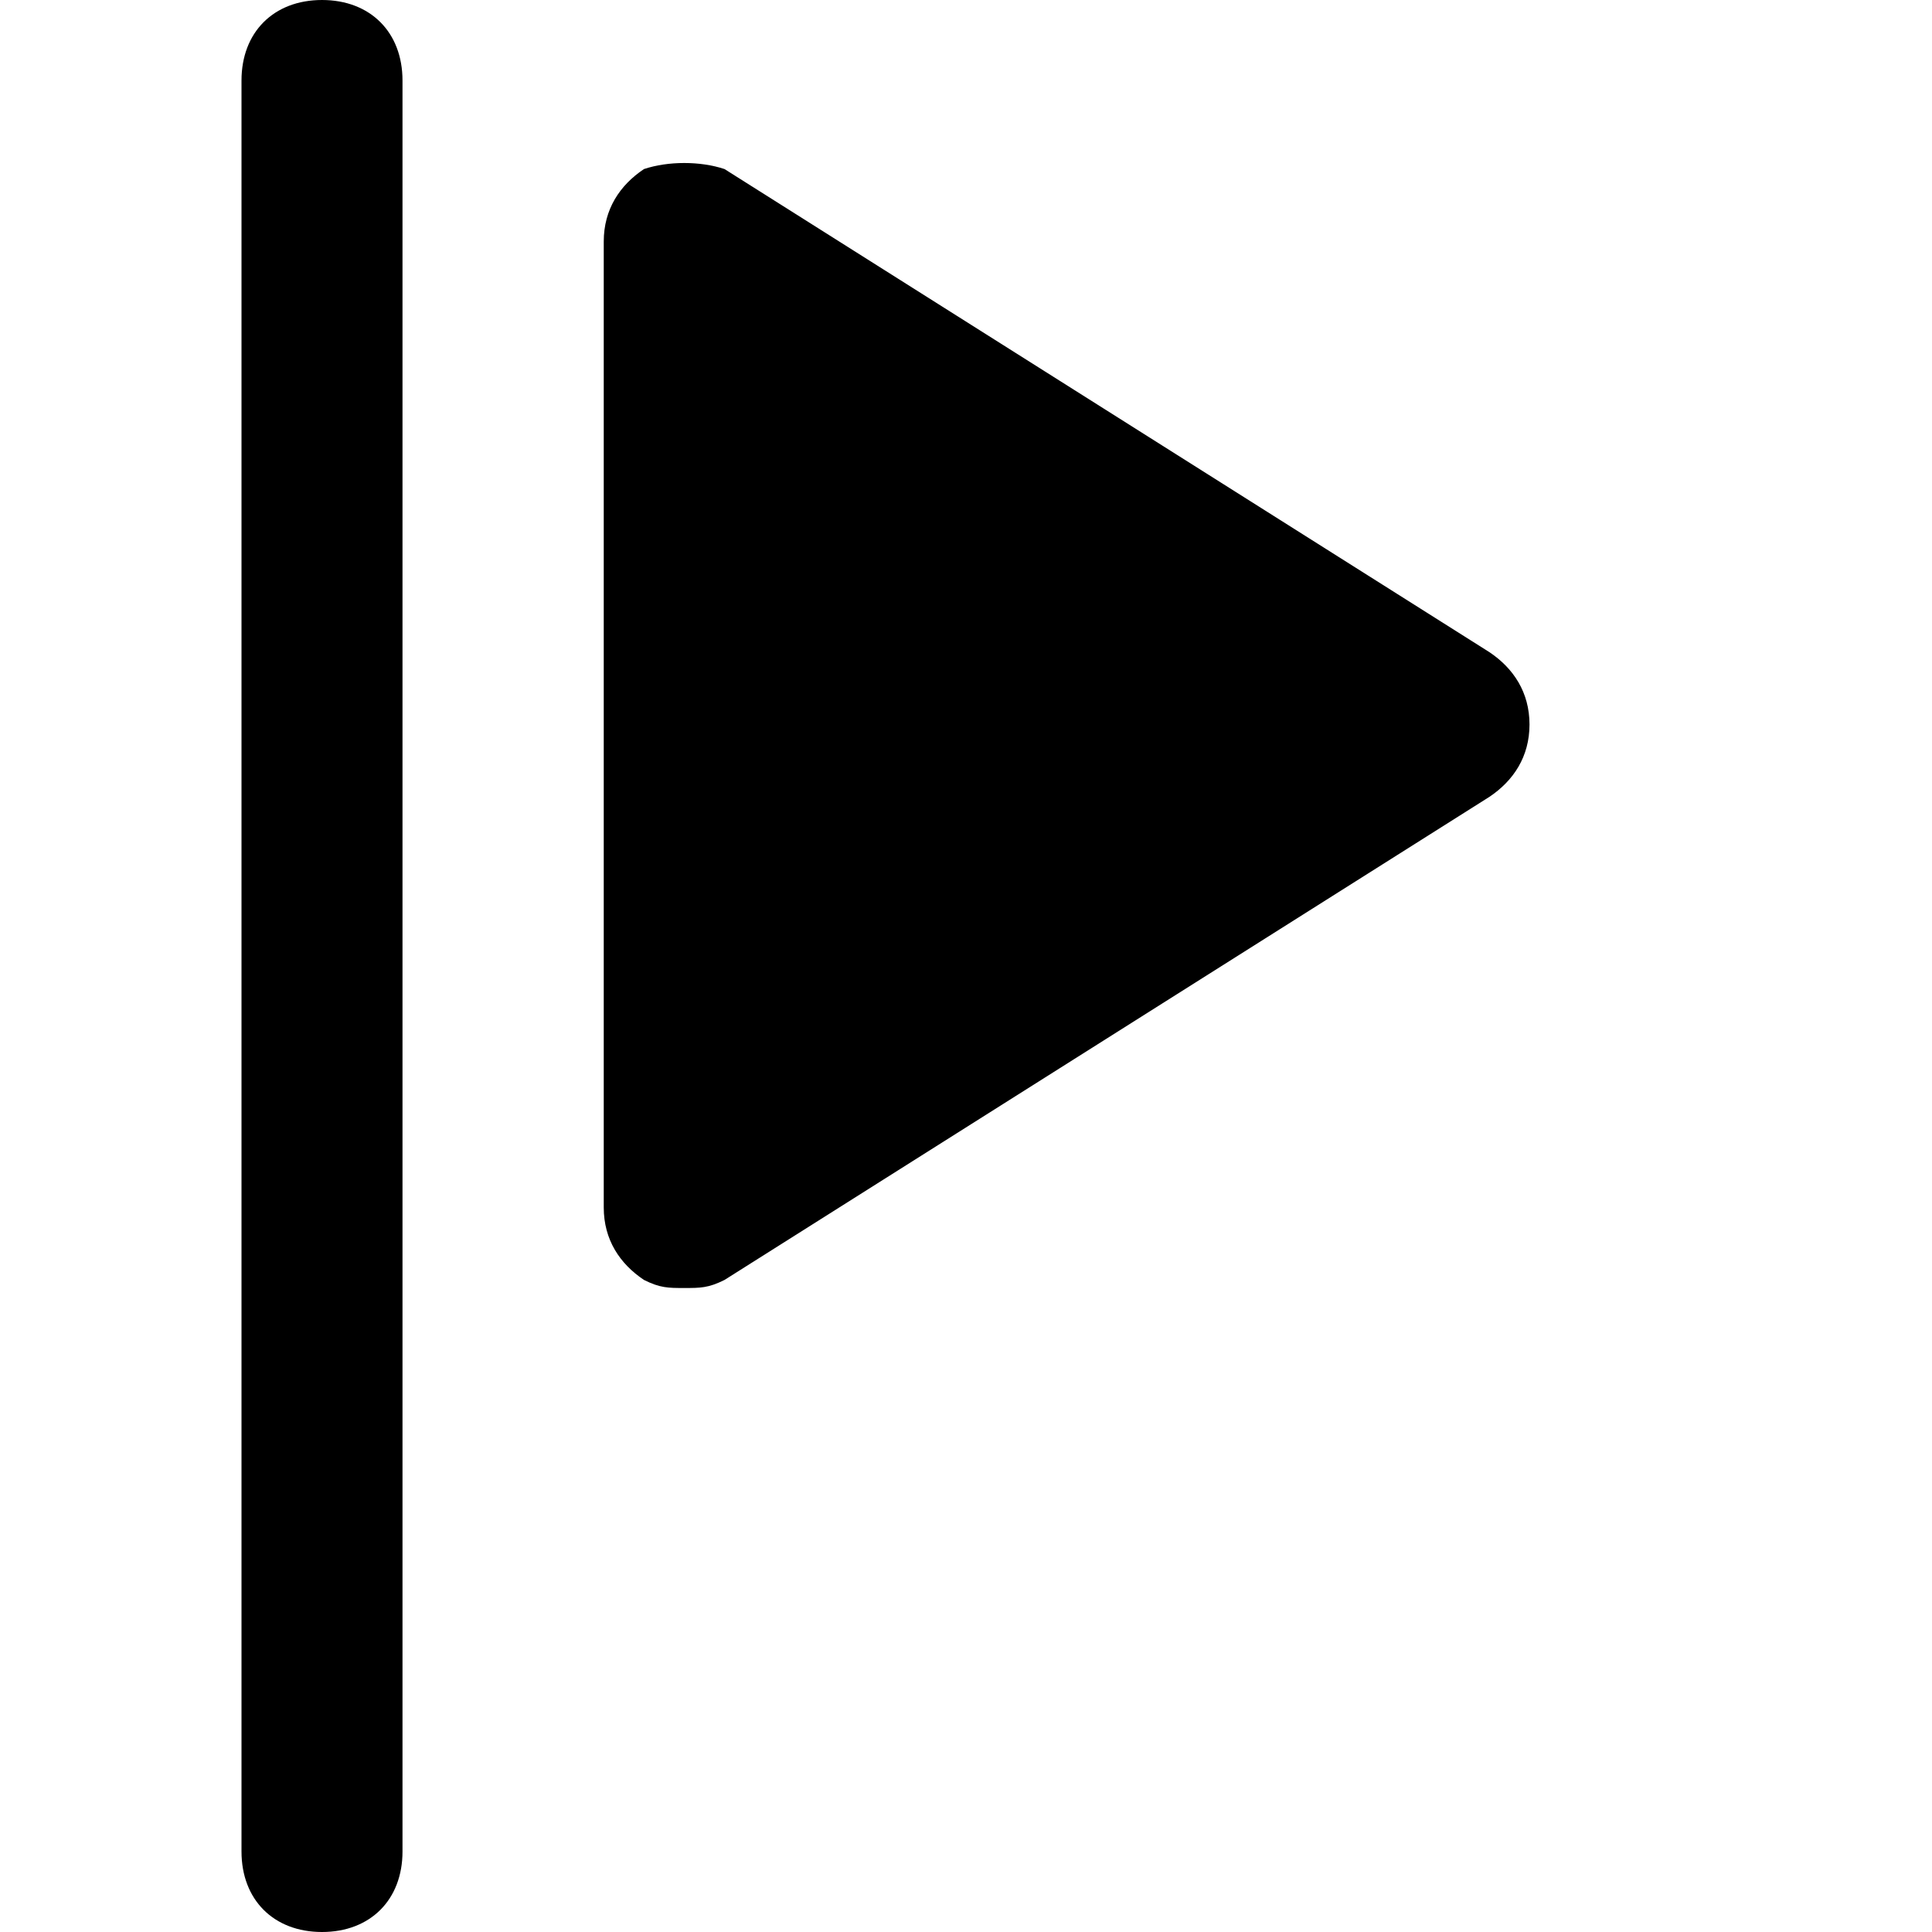 <?xml version="1.0" encoding="utf-8"?>
<!-- Generator: Adobe Illustrator 19.1.0, SVG Export Plug-In . SVG Version: 6.00 Build 0)  -->
<!DOCTYPE svg PUBLIC "-//W3C//DTD SVG 1.1//EN" "http://www.w3.org/Graphics/SVG/1.1/DTD/svg11.dtd">
<svg version="1.1" id="Layer_1" xmlns="http://www.w3.org/2000/svg" xmlns:xlink="http://www.w3.org/1999/xlink" x="0px" y="0px"
	 width="24px" height="24px" viewBox="0 0 24 24" enable-background="new 0 0 24 24" xml:space="preserve">
<path d="M4,0C3.4,0,3,0.4,3,1v22c0,0.6,0.4,1,1,1s1-0.4,1-1V1C5,0.4,4.6,0,4,0z"/>
<path d="M18.5,8.1L9,2.1C8.7,2,8.3,2,8,2.1C7.7,2.3,7.5,2.6,7.5,3v12c0,0.4,0.2,0.7,0.5,0.9C8.2,16,8.3,16,8.5,16
	c0.2,0,0.3,0,0.5-0.1l9.5-6C18.8,9.7,19,9.4,19,9S18.8,8.3,18.5,8.1z"/>
</svg>
